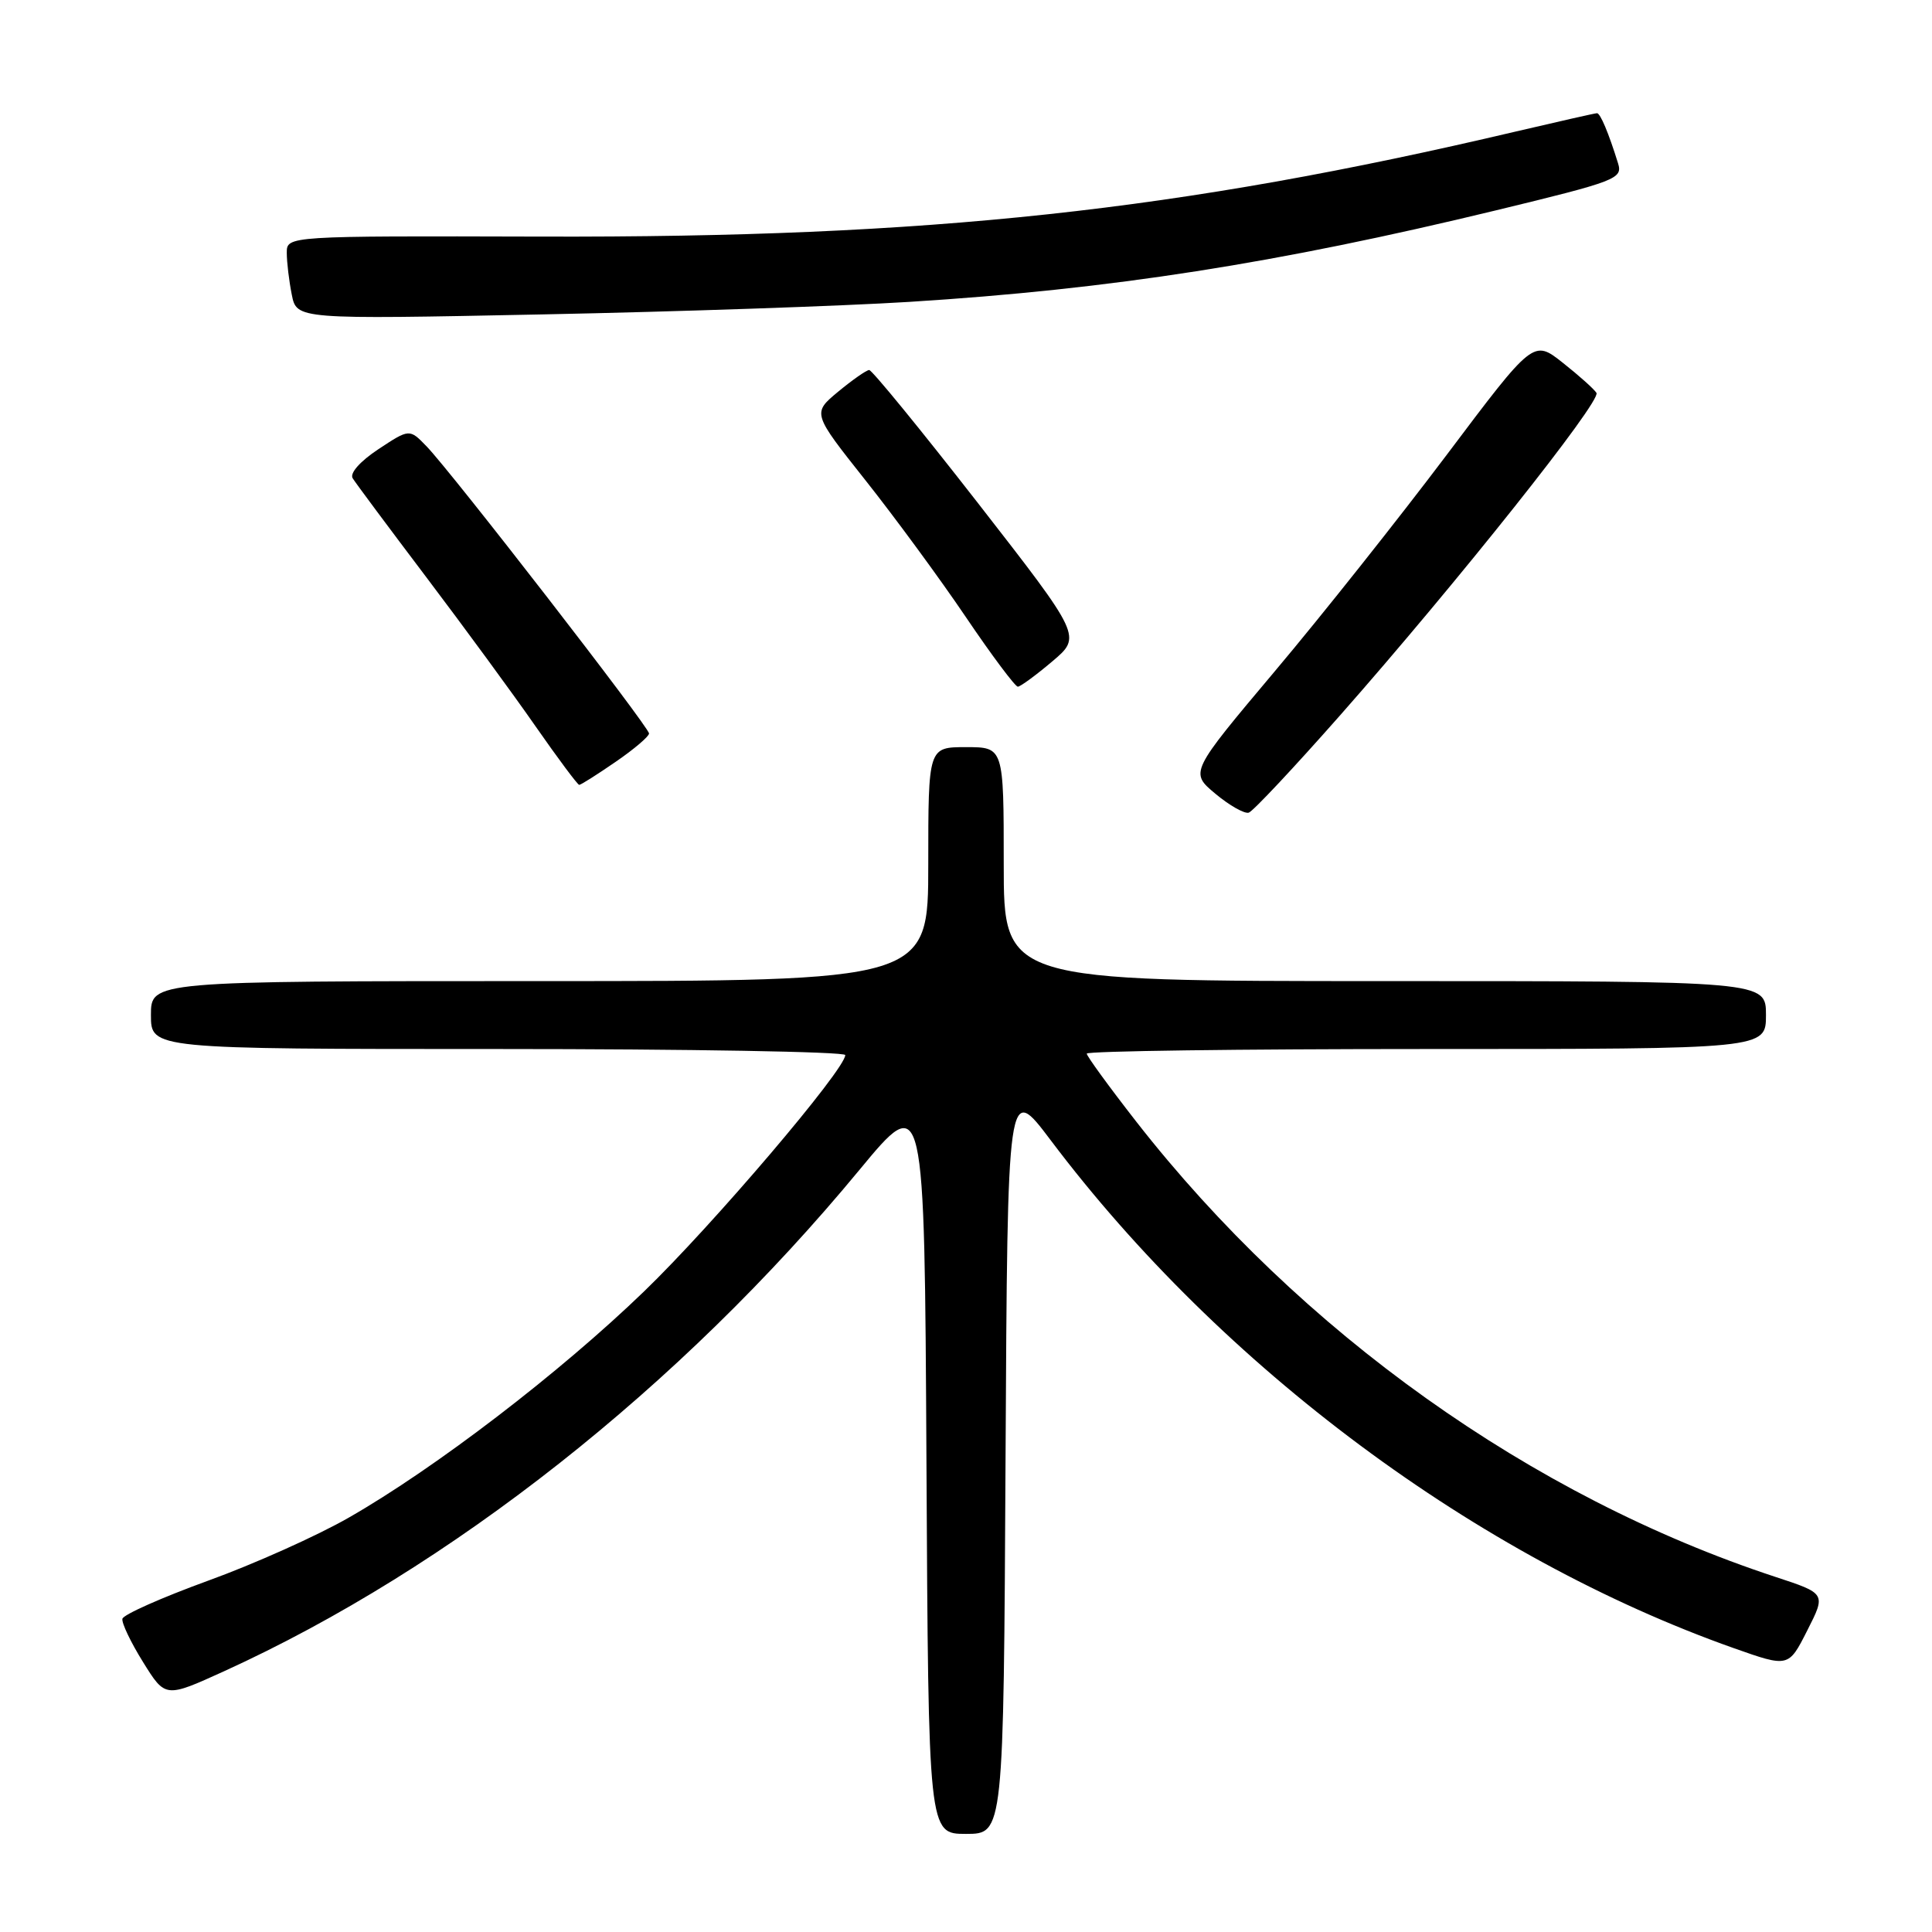 <?xml version="1.0" encoding="UTF-8" standalone="no"?>
<!DOCTYPE svg PUBLIC "-//W3C//DTD SVG 1.1//EN" "http://www.w3.org/Graphics/SVG/1.1/DTD/svg11.dtd" >
<svg xmlns="http://www.w3.org/2000/svg" xmlns:xlink="http://www.w3.org/1999/xlink" version="1.1" viewBox="0 0 256 256">
 <g >
 <path fill="currentColor"
d=" M 133.24 193.25 C 133.50 143.50 133.50 143.50 139.21 151.07 C 161.91 181.21 195.74 206.36 229.74 218.39 C 236.99 220.95 236.99 220.95 239.47 216.05 C 241.96 211.15 241.96 211.15 235.23 208.94 C 202.91 198.30 172.37 176.55 150.56 148.62 C 146.95 143.99 144.00 139.94 144.00 139.61 C 144.00 139.27 164.25 139.00 189.00 139.00 C 234.00 139.00 234.00 139.00 234.00 134.50 C 234.00 130.00 234.00 130.00 183.50 130.00 C 133.00 130.00 133.00 130.00 133.00 114.50 C 133.00 99.00 133.00 99.00 128.00 99.00 C 123.00 99.00 123.00 99.00 123.00 114.50 C 123.00 130.00 123.00 130.00 71.50 130.00 C 20.00 130.00 20.00 130.00 20.00 134.50 C 20.00 139.00 20.00 139.00 66.00 139.00 C 91.30 139.00 112.00 139.36 112.00 139.80 C 112.00 141.71 94.44 162.34 85.34 171.12 C 74.18 181.90 57.67 194.54 46.22 201.09 C 42.04 203.49 33.63 207.26 27.52 209.47 C 21.42 211.69 16.33 213.95 16.22 214.50 C 16.10 215.05 17.34 217.64 18.96 220.24 C 21.91 224.99 21.91 224.99 29.71 221.44 C 59.69 207.78 90.13 183.76 113.86 155.04 C 122.50 144.59 122.50 144.59 122.76 193.79 C 123.02 243.00 123.02 243.00 128.00 243.00 C 132.98 243.00 132.98 243.00 133.24 193.25 Z  M 177.52 94.84 C 193.03 77.26 212.21 53.14 211.54 52.06 C 211.23 51.56 209.22 49.76 207.08 48.07 C 203.19 44.99 203.19 44.99 191.72 60.24 C 185.40 68.63 175.16 81.54 168.94 88.92 C 157.65 102.34 157.65 102.34 161.05 105.18 C 162.92 106.74 164.91 107.86 165.47 107.68 C 166.04 107.49 171.46 101.71 177.52 94.84 Z  M 81.57 100.95 C 84.01 99.28 86.00 97.58 86.00 97.19 C 86.00 96.33 59.83 62.56 56.53 59.15 C 54.26 56.80 54.26 56.80 50.14 59.52 C 47.71 61.13 46.32 62.70 46.73 63.37 C 47.11 63.99 51.51 69.90 56.50 76.50 C 61.49 83.10 68.01 91.99 70.97 96.25 C 73.94 100.51 76.54 104.00 76.75 104.00 C 76.97 104.00 79.13 102.63 81.57 100.95 Z  M 139.42 87.65 C 143.34 84.34 143.34 84.34 129.59 66.67 C 122.02 56.95 115.53 49.01 115.17 49.03 C 114.80 49.04 112.95 50.34 111.06 51.90 C 107.63 54.75 107.63 54.75 114.67 63.63 C 118.54 68.51 124.53 76.66 127.97 81.75 C 131.41 86.84 134.52 90.99 134.87 90.99 C 135.21 90.98 137.26 89.48 139.42 87.65 Z  M 120.50 40.00 C 147.30 38.32 169.19 34.90 198.28 27.86 C 214.21 24.00 215.03 23.68 214.40 21.64 C 213.15 17.61 212.05 15.00 211.61 15.00 C 211.37 15.00 206.52 16.10 200.84 17.43 C 156.19 27.95 123.23 31.50 71.75 31.35 C 38.00 31.26 38.00 31.26 38.00 33.50 C 38.00 34.74 38.30 37.23 38.66 39.03 C 39.31 42.32 39.31 42.32 71.91 41.66 C 89.83 41.30 111.70 40.55 120.50 40.00 Z "/>
</g>
</svg>